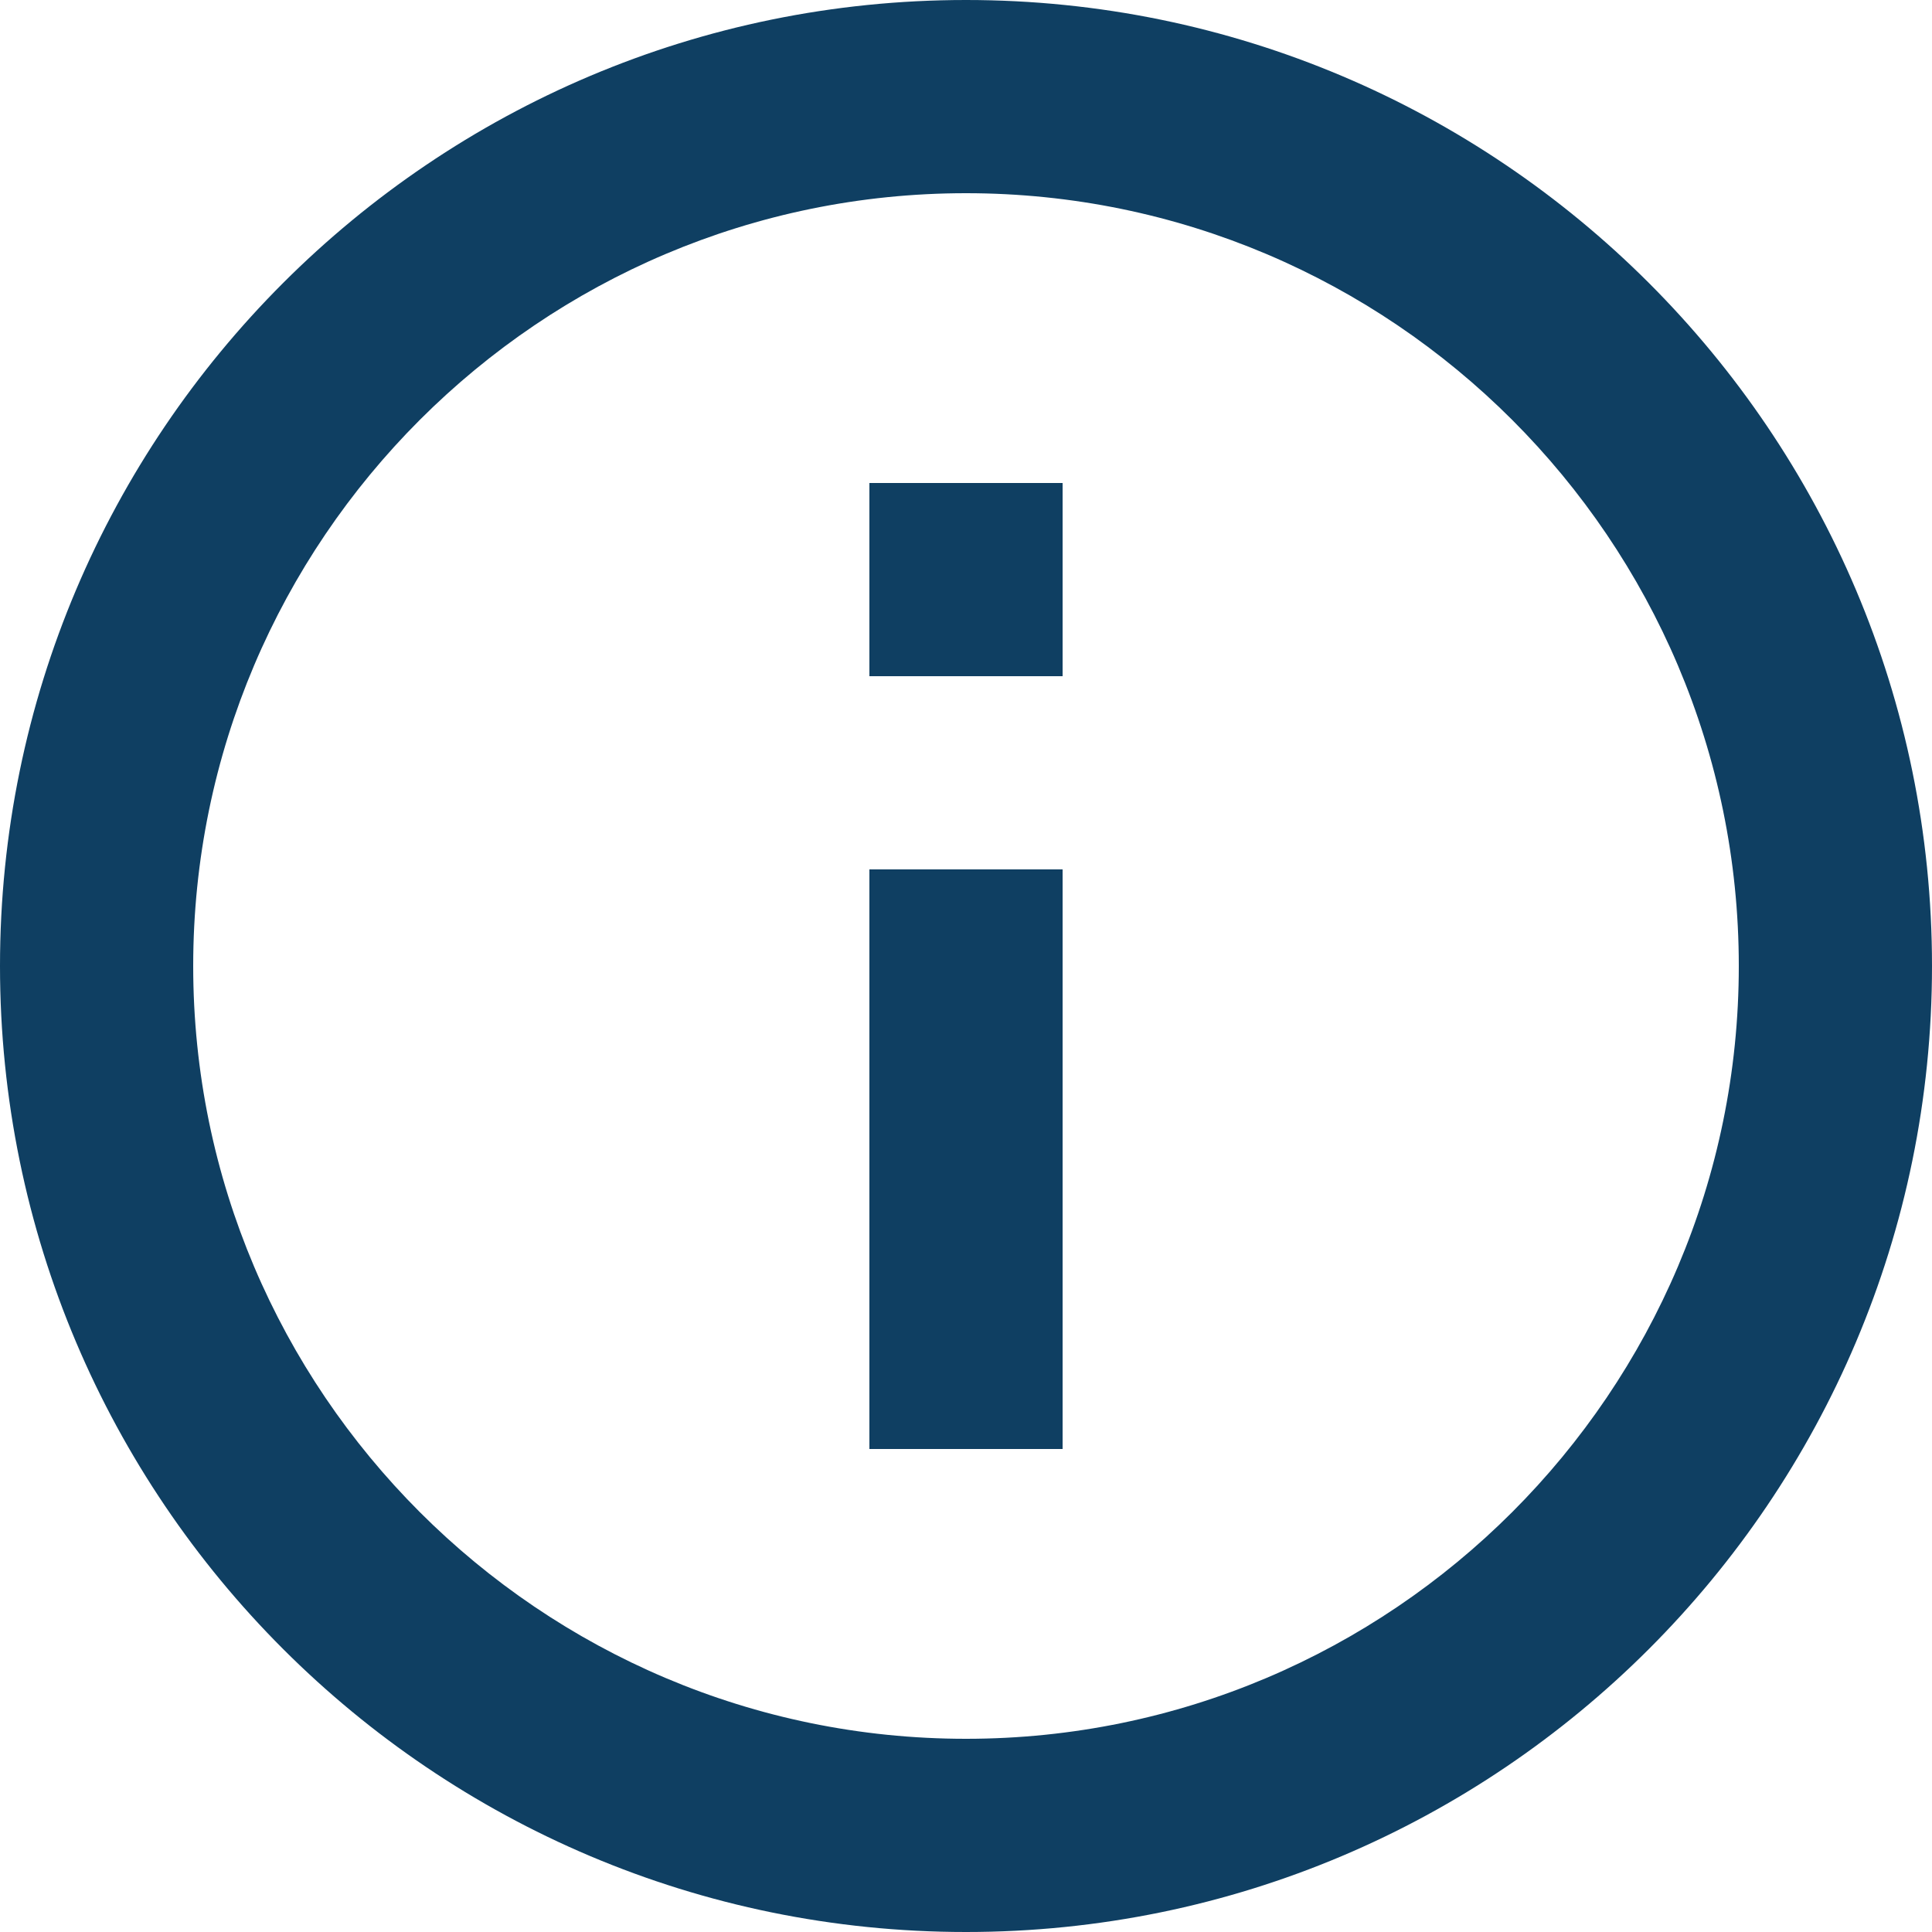 <svg width="22" height="22" viewBox="0 0 22 22" fill="none" xmlns="http://www.w3.org/2000/svg">
<path d="M9.9 5.5H12.1V7.7H9.9V5.5ZM9.9 9.9H12.1V16.5H9.9V9.9ZM11 0C4.928 0 0 4.928 0 11C0 17.072 4.928 22 11 22C17.072 22 22 17.072 22 11C22 4.928 17.072 0 11 0ZM11 19.8C6.149 19.8 2.2 15.851 2.2 11C2.2 6.149 6.149 2.2 11 2.2C15.851 2.2 19.8 6.149 19.8 11C19.8 15.851 15.851 19.8 11 19.8Z" fill="#0F3F62"/>
</svg>
